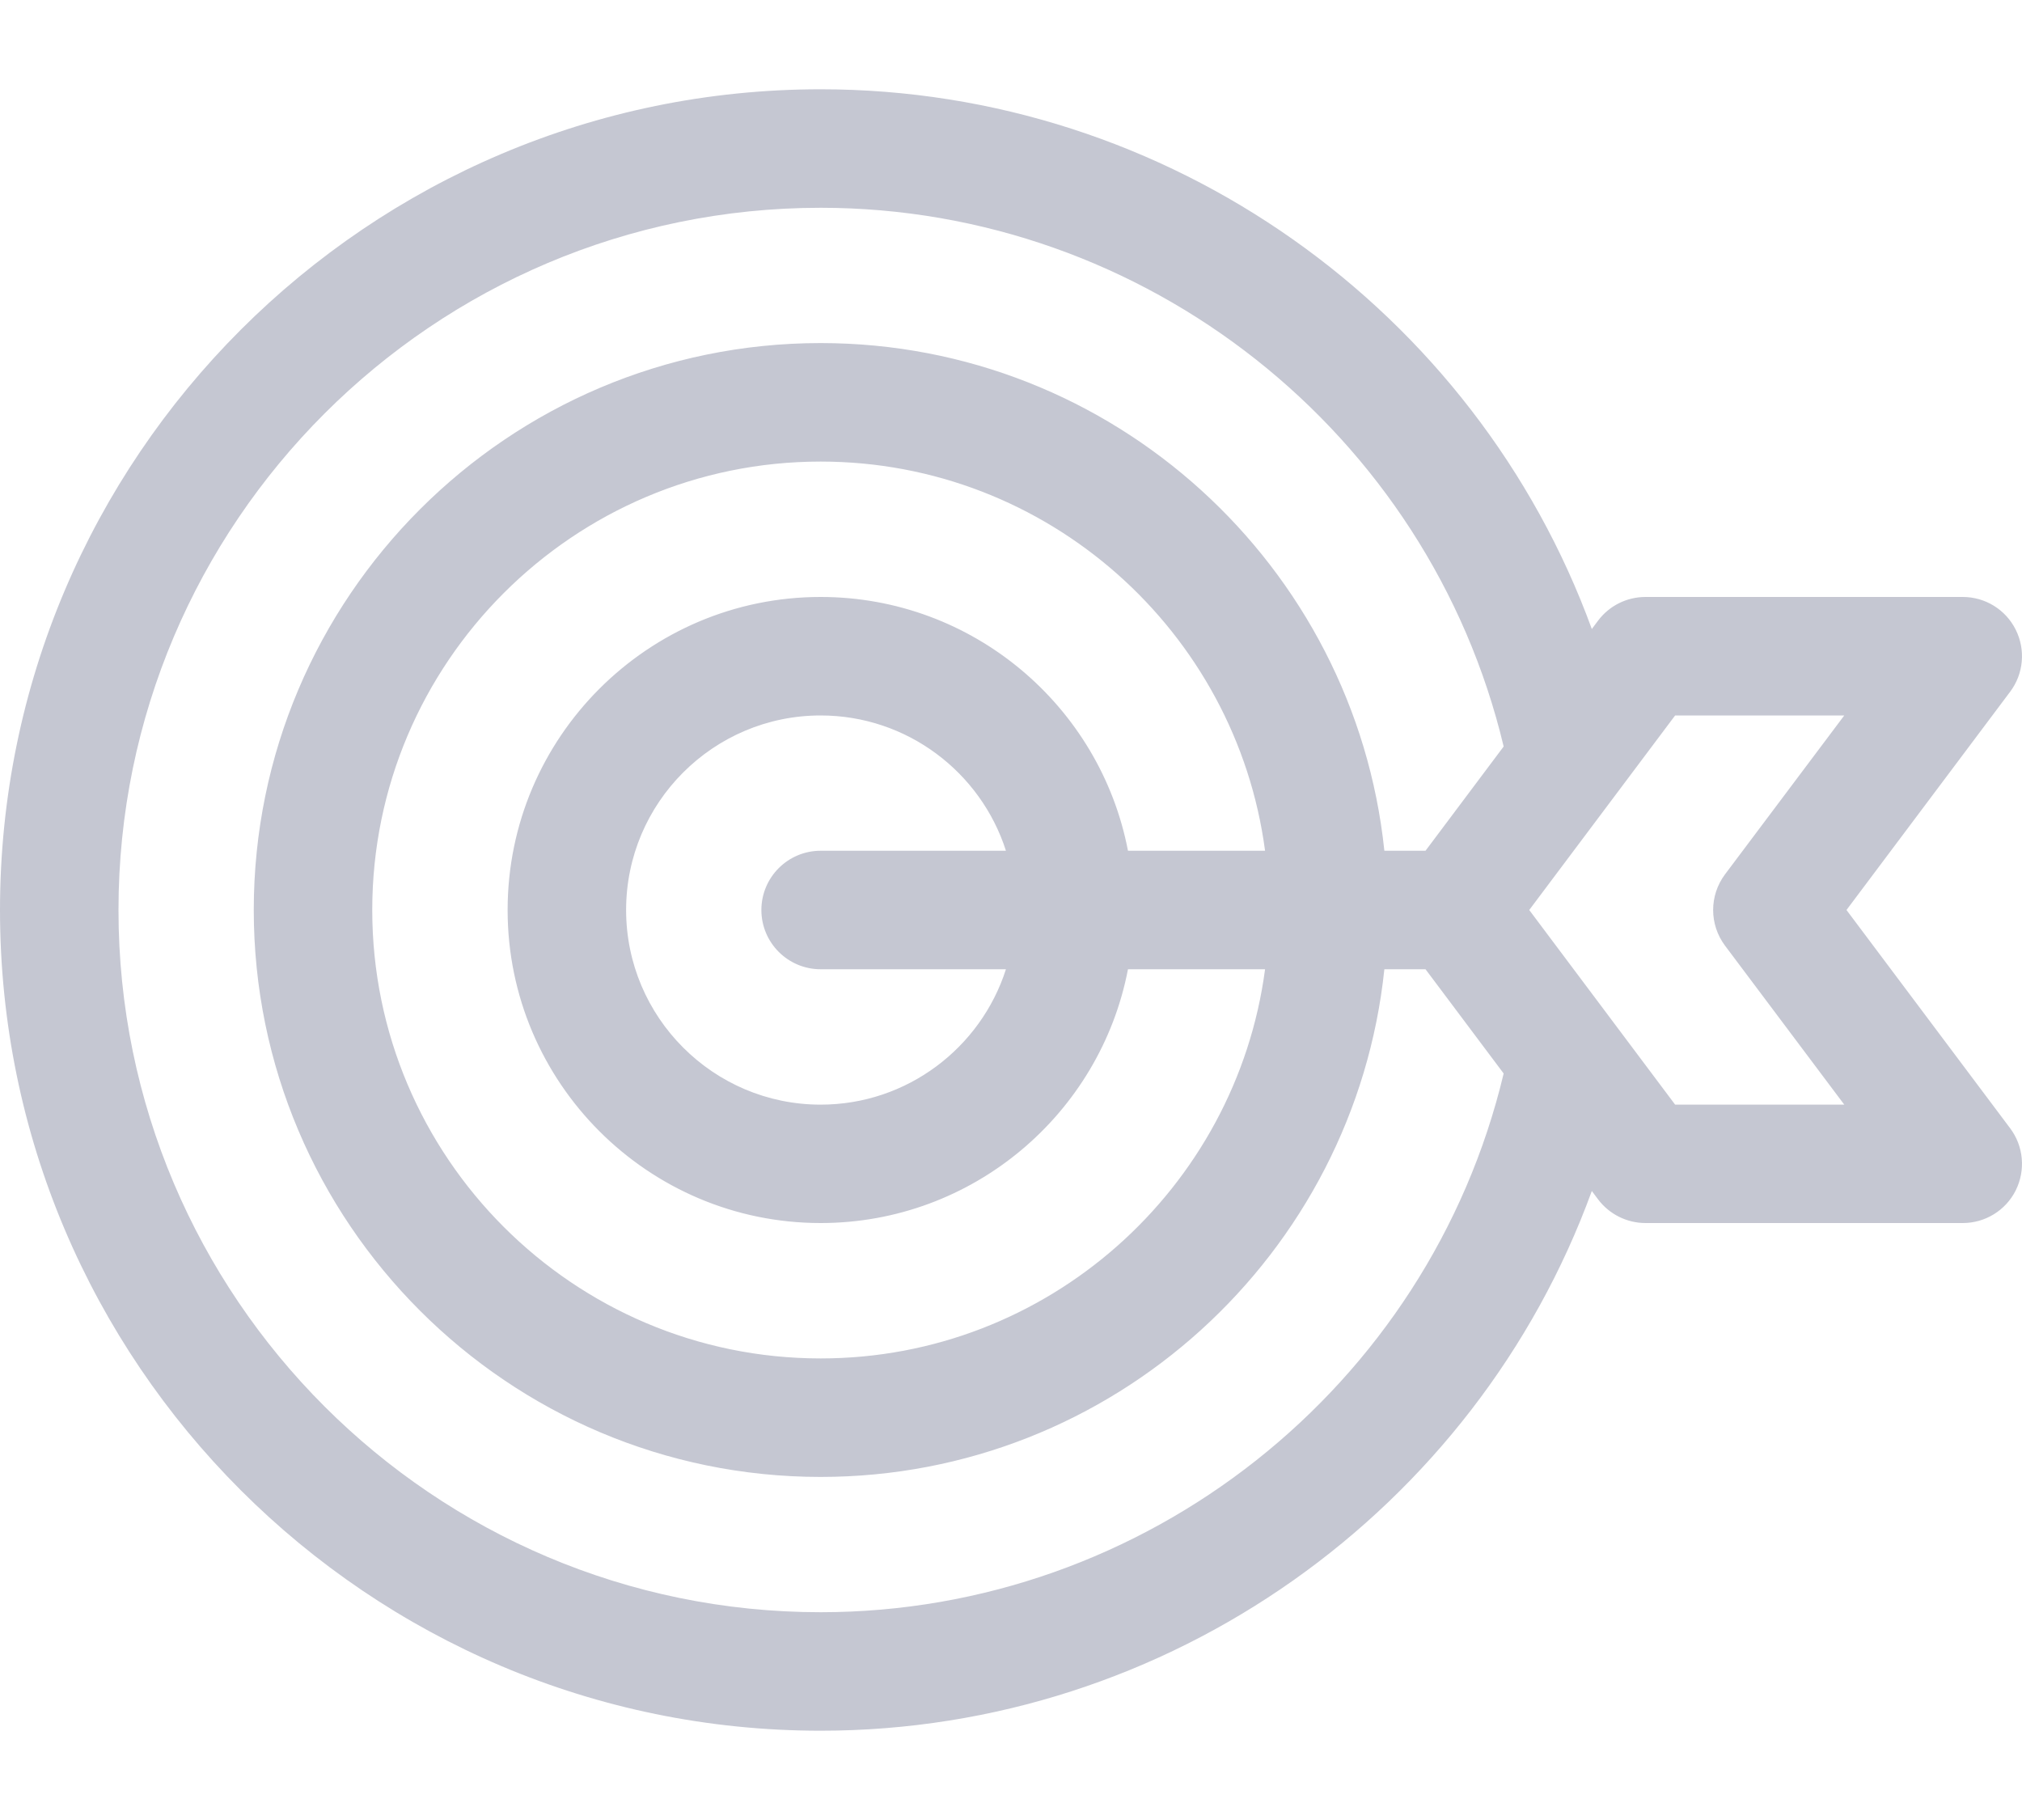 <svg width="20" height="18" viewBox="0 0 20 18" fill="none" xmlns="http://www.w3.org/2000/svg">
<path d="M18.264 9L19.883 6.841C20.016 6.664 20.037 6.426 19.938 6.228C19.839 6.029 19.636 5.904 19.414 5.904H16.276C16.092 5.904 15.918 5.99 15.807 6.138L15.745 6.221C14.595 3.066 11.559 0.883 8.117 0.883C3.641 0.883 0 4.524 0 9C0 13.476 3.641 17.117 8.117 17.117C11.559 17.117 14.595 14.934 15.745 11.779L15.807 11.862C15.918 12.009 16.092 12.096 16.276 12.096H19.414C19.636 12.096 19.839 11.971 19.938 11.773C20.037 11.574 20.016 11.336 19.883 11.159L18.264 9ZM14.873 10.617C14.133 13.72 11.332 15.945 8.117 15.945C4.288 15.945 1.172 12.83 1.172 9C1.172 5.17 4.288 2.055 8.117 2.055C11.332 2.055 14.133 4.281 14.873 7.383L14.241 8.226L14.1 8.414H13.693C13.399 5.597 11.011 3.393 8.117 3.393C5.026 3.393 2.51 5.908 2.51 9C2.51 12.092 5.026 14.607 8.117 14.607C11.011 14.607 13.399 12.403 13.693 9.586H14.1L14.241 9.774L14.873 10.617ZM11.157 8.414C10.883 6.986 9.624 5.904 8.117 5.904C6.41 5.904 5.021 7.293 5.021 9C5.021 10.707 6.41 12.096 8.117 12.096C9.624 12.096 10.883 11.014 11.157 9.586H12.513C12.226 11.755 10.364 13.435 8.117 13.435C5.672 13.435 3.682 11.445 3.682 9C3.682 6.555 5.672 4.565 8.117 4.565C10.364 4.565 12.226 6.245 12.513 8.414H11.157ZM8.117 9.586H9.95C9.702 10.361 8.974 10.925 8.117 10.925C7.056 10.925 6.193 10.061 6.193 9C6.193 7.939 7.056 7.076 8.117 7.076C8.974 7.076 9.702 7.639 9.95 8.414H8.117C7.794 8.414 7.531 8.676 7.531 9C7.531 9.324 7.794 9.586 8.117 9.586ZM17.062 9.352L18.242 10.925H16.569L15.126 9L16.569 7.076H18.242L17.062 8.648C16.906 8.857 16.906 9.143 17.062 9.352Z" fill="#C5C7D2"/>
</svg>
